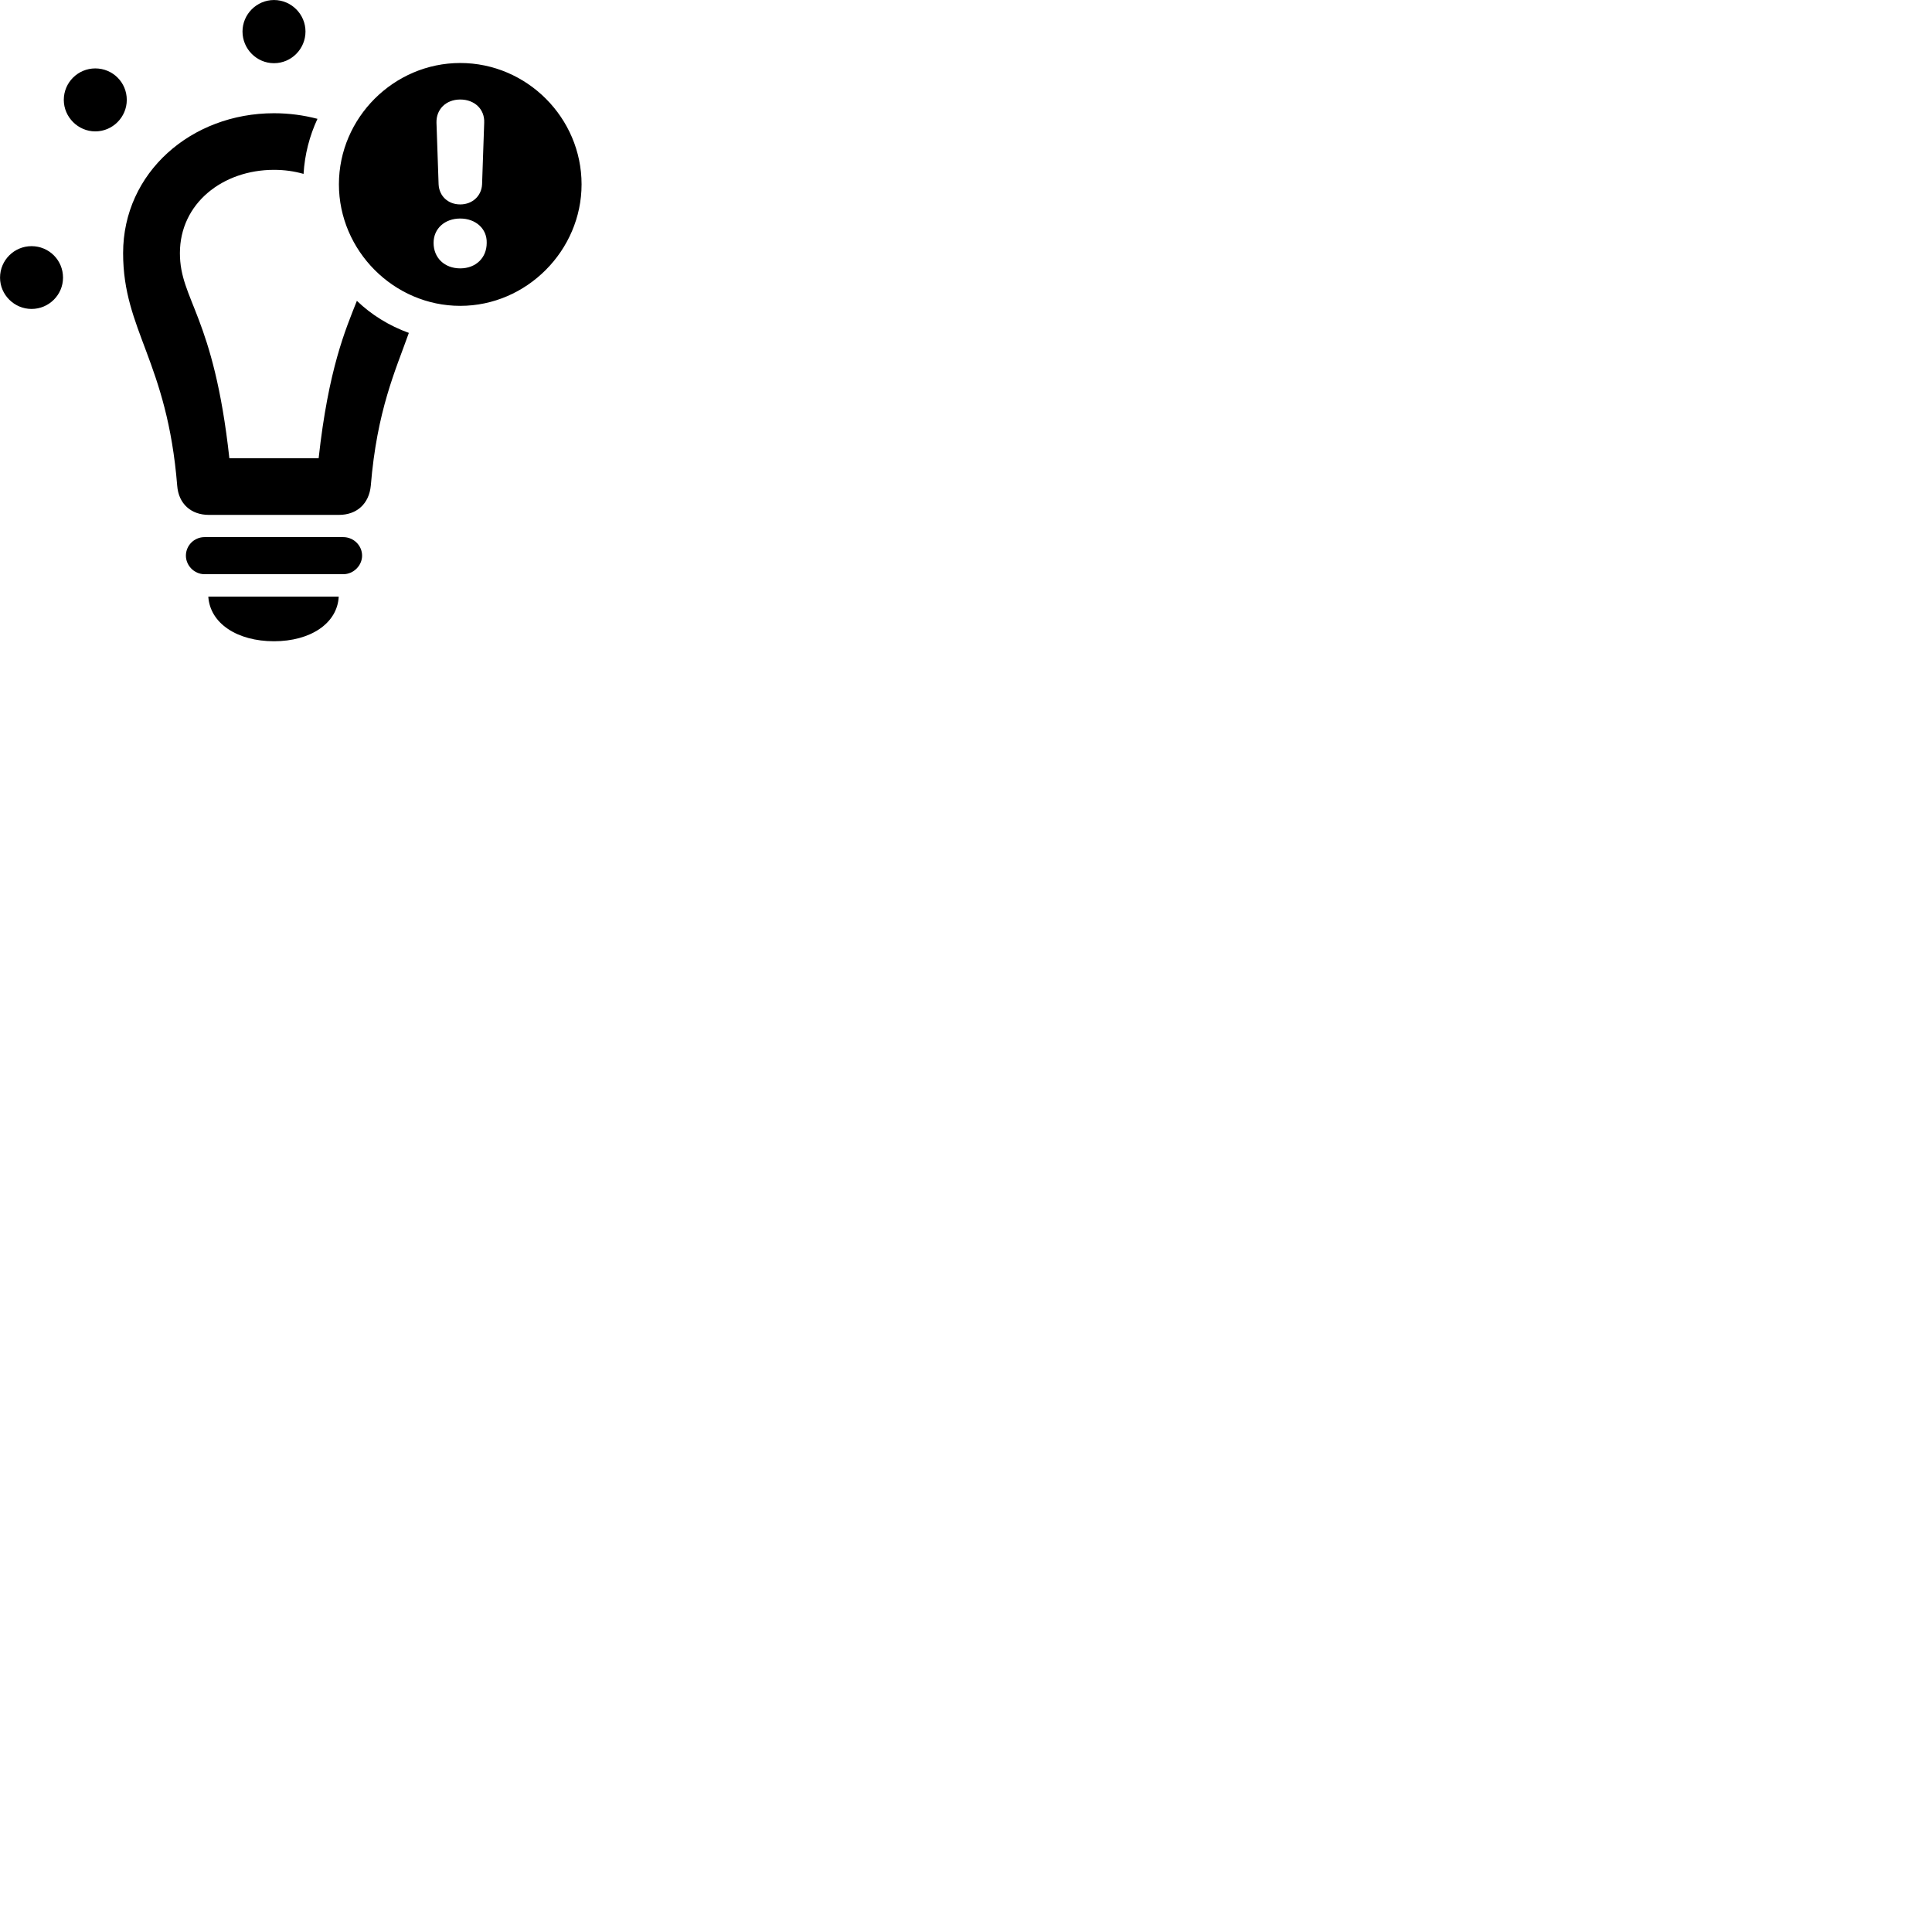 
        <svg xmlns="http://www.w3.org/2000/svg" viewBox="0 0 100 100">
            <path d="M14.182 3.271C15.082 3.271 15.812 2.531 15.812 1.631C15.812 0.741 15.082 0.001 14.182 0.001C13.282 0.001 12.552 0.741 12.552 1.631C12.552 2.531 13.282 3.271 14.182 3.271ZM23.822 15.831C27.262 15.831 30.102 12.961 30.102 9.541C30.102 6.101 27.272 3.261 23.822 3.261C20.382 3.261 17.542 6.101 17.542 9.541C17.542 12.971 20.382 15.831 23.822 15.831ZM4.932 6.801C5.832 6.801 6.562 6.061 6.562 5.171C6.562 4.261 5.832 3.541 4.932 3.541C4.042 3.541 3.302 4.261 3.302 5.171C3.302 6.061 4.042 6.801 4.932 6.801ZM23.822 10.581C23.192 10.581 22.732 10.151 22.702 9.541L22.592 6.351C22.572 5.661 23.082 5.151 23.822 5.151C24.562 5.151 25.092 5.651 25.062 6.351L24.952 9.541C24.922 10.151 24.442 10.581 23.822 10.581ZM10.812 26.651H17.542C18.472 26.651 19.102 26.071 19.192 25.141C19.512 21.241 20.472 19.171 21.162 17.231C20.142 16.861 19.232 16.301 18.472 15.571C17.882 17.061 17.002 19.091 16.492 23.721H11.872C11.062 16.311 9.312 15.541 9.312 13.101C9.312 10.521 11.532 8.791 14.182 8.791C14.722 8.791 15.222 8.861 15.712 9.001C15.772 7.991 16.022 7.031 16.432 6.151C15.712 5.961 14.952 5.861 14.182 5.861C9.902 5.861 6.372 8.931 6.372 13.101C6.372 17.111 8.652 18.691 9.172 25.141C9.242 26.071 9.882 26.651 10.812 26.651ZM23.822 13.891C23.012 13.891 22.442 13.351 22.442 12.571C22.442 11.821 23.032 11.311 23.822 11.311C24.612 11.311 25.212 11.831 25.192 12.571C25.192 13.351 24.622 13.891 23.822 13.891ZM1.632 15.991C2.532 15.991 3.262 15.261 3.262 14.371C3.262 13.461 2.532 12.741 1.632 12.741C0.742 12.741 0.002 13.461 0.002 14.371C0.002 15.261 0.742 15.991 1.632 15.991ZM10.592 29.721H17.762C18.312 29.721 18.742 29.261 18.742 28.761C18.742 28.241 18.312 27.801 17.762 27.801H10.592C10.042 27.801 9.622 28.241 9.622 28.761C9.622 29.261 10.042 29.721 10.592 29.721ZM14.182 33.191C16.062 33.191 17.462 32.271 17.532 30.881H10.782C10.872 32.271 12.282 33.191 14.182 33.191Z" />
        </svg>
    